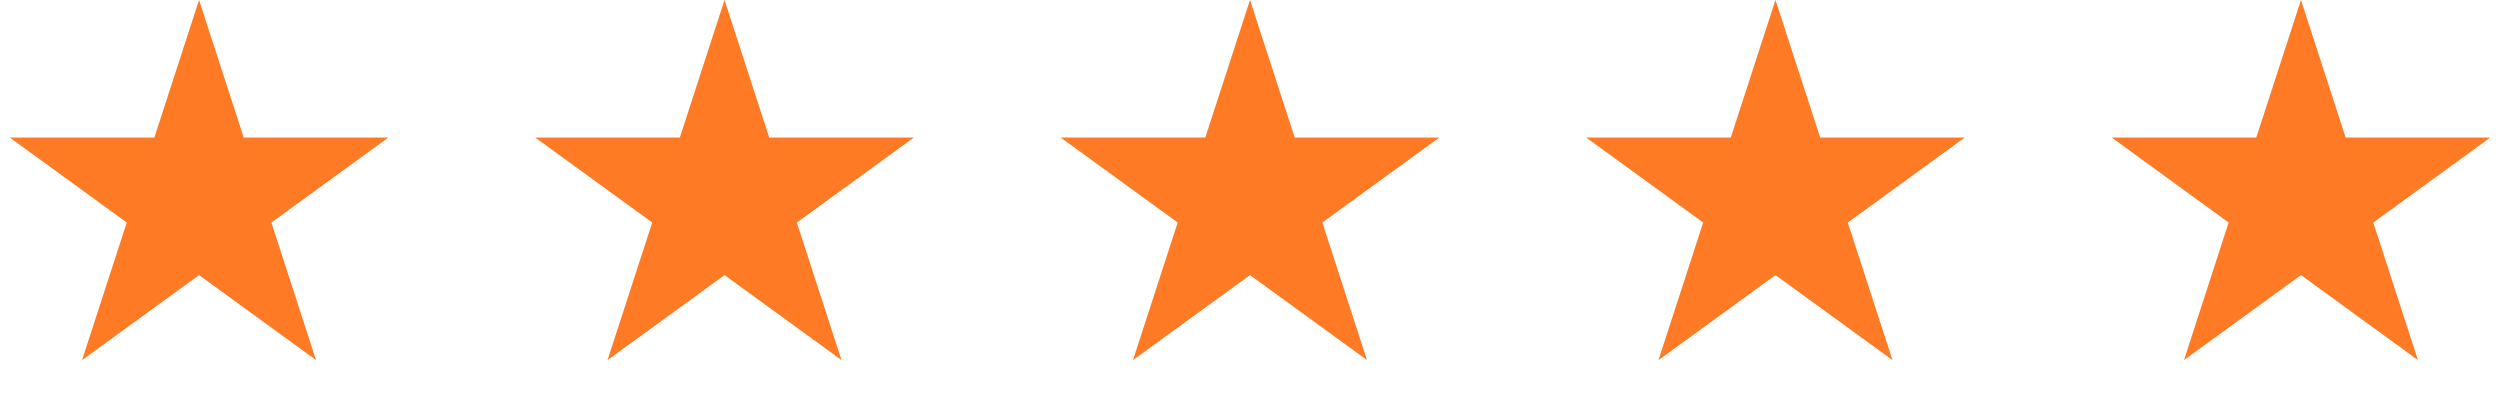 <svg width="90" height="15" viewBox="0 0 90 15" fill="none" xmlns="http://www.w3.org/2000/svg">
<path d="M7.166 0L8.774 4.951H13.98L9.769 8.011L11.377 12.963L7.166 9.903L2.954 12.963L4.563 8.011L0.351 4.951H5.557L7.166 0Z" fill="#FF7A24"/>
<path d="M26.083 0L27.691 4.951H32.898L28.686 8.011L30.294 12.963L26.083 9.903L21.871 12.963L23.48 8.011L19.268 4.951H24.474L26.083 0Z" fill="#FF7A24"/>
<path d="M45 0L46.609 4.951H51.815L47.603 8.011L49.212 12.963L45 9.903L40.788 12.963L42.397 8.011L38.185 4.951H43.391L45 0Z" fill="#FF7A24"/>
<path d="M63.917 0L65.526 4.951H70.732L66.52 8.011L68.129 12.963L63.917 9.903L59.705 12.963L61.314 8.011L57.102 4.951H62.308L63.917 0Z" fill="#FF7A24"/>
<path d="M82.835 0L84.443 4.951H89.649L85.438 8.011L87.046 12.963L82.835 9.903L78.623 12.963L80.231 8.011L76.02 4.951H81.226L82.835 0Z" fill="#FF7A24"/>
</svg>
